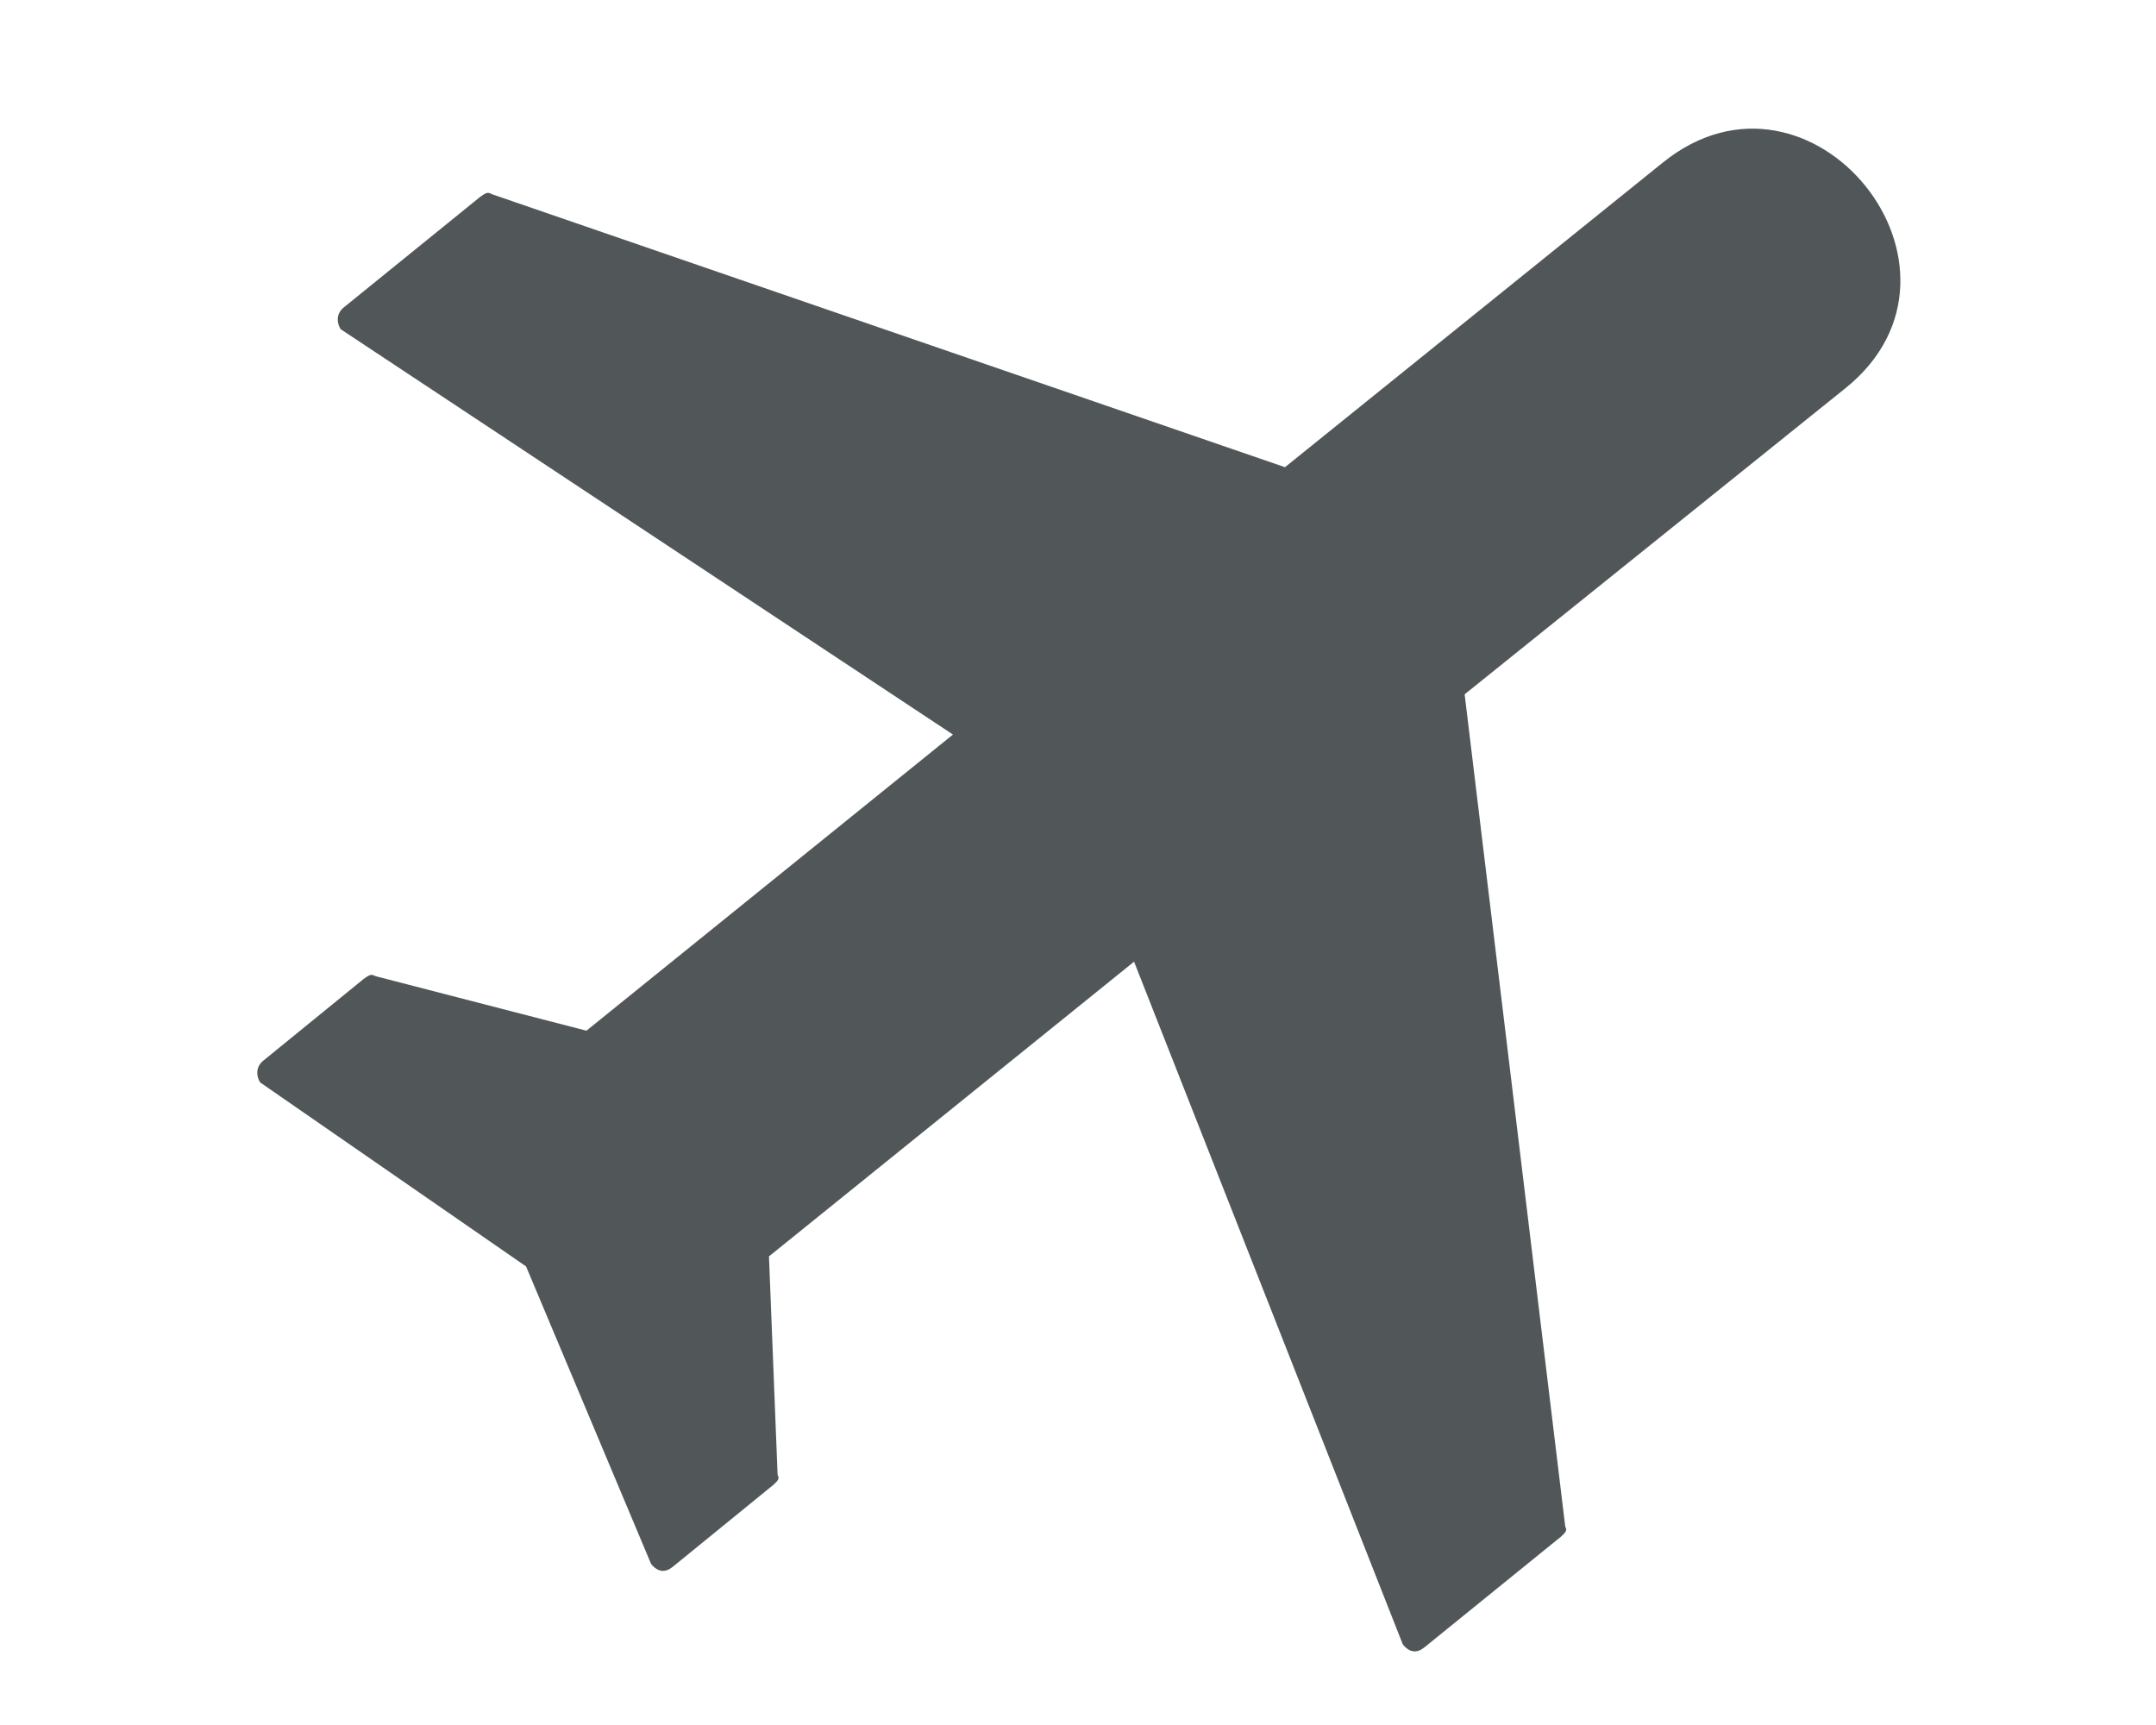 <?xml version="1.0" encoding="UTF-8"?> <!-- Generator: Adobe Illustrator 24.1.2, SVG Export Plug-In . SVG Version: 6.00 Build 0) --> <svg xmlns="http://www.w3.org/2000/svg" xmlns:xlink="http://www.w3.org/1999/xlink" version="1.1" id="Layer_1" x="0px" y="0px" viewBox="0 0 150 120" style="enable-background:new 0 0 150 120;" xml:space="preserve"> <style type="text/css"> .st0{fill:#515758;} </style> <path class="st0" d="M101.9,48.3l7,57.9c0.2,0.3-0.1,0.5-0.3,0.7l-9.5,7.7c-0.5,0.4-1,0.4-1.5-0.2L78.9,66.9L53.5,87.4l0.6,15.2 c0.2,0.3-0.1,0.5-0.3,0.7l-7,5.7c-0.5,0.4-1,0.4-1.5-0.2l-8.7-20.7L18.1,75.3c-0.2-0.3-0.4-1,0.2-1.5l7-5.7c0.3-0.2,0.5-0.4,0.8-0.2 l14.7,3.8l25.5-20.6L23.7,22.9c-0.2-0.3-0.4-1,0.2-1.5l9.5-7.7c0.3-0.2,0.5-0.4,0.8-0.2l55.2,19l26.3-21.2 c10.3-8.3,23,7.4,12.7,15.7L101.9,48.3z"></path> </svg> 
